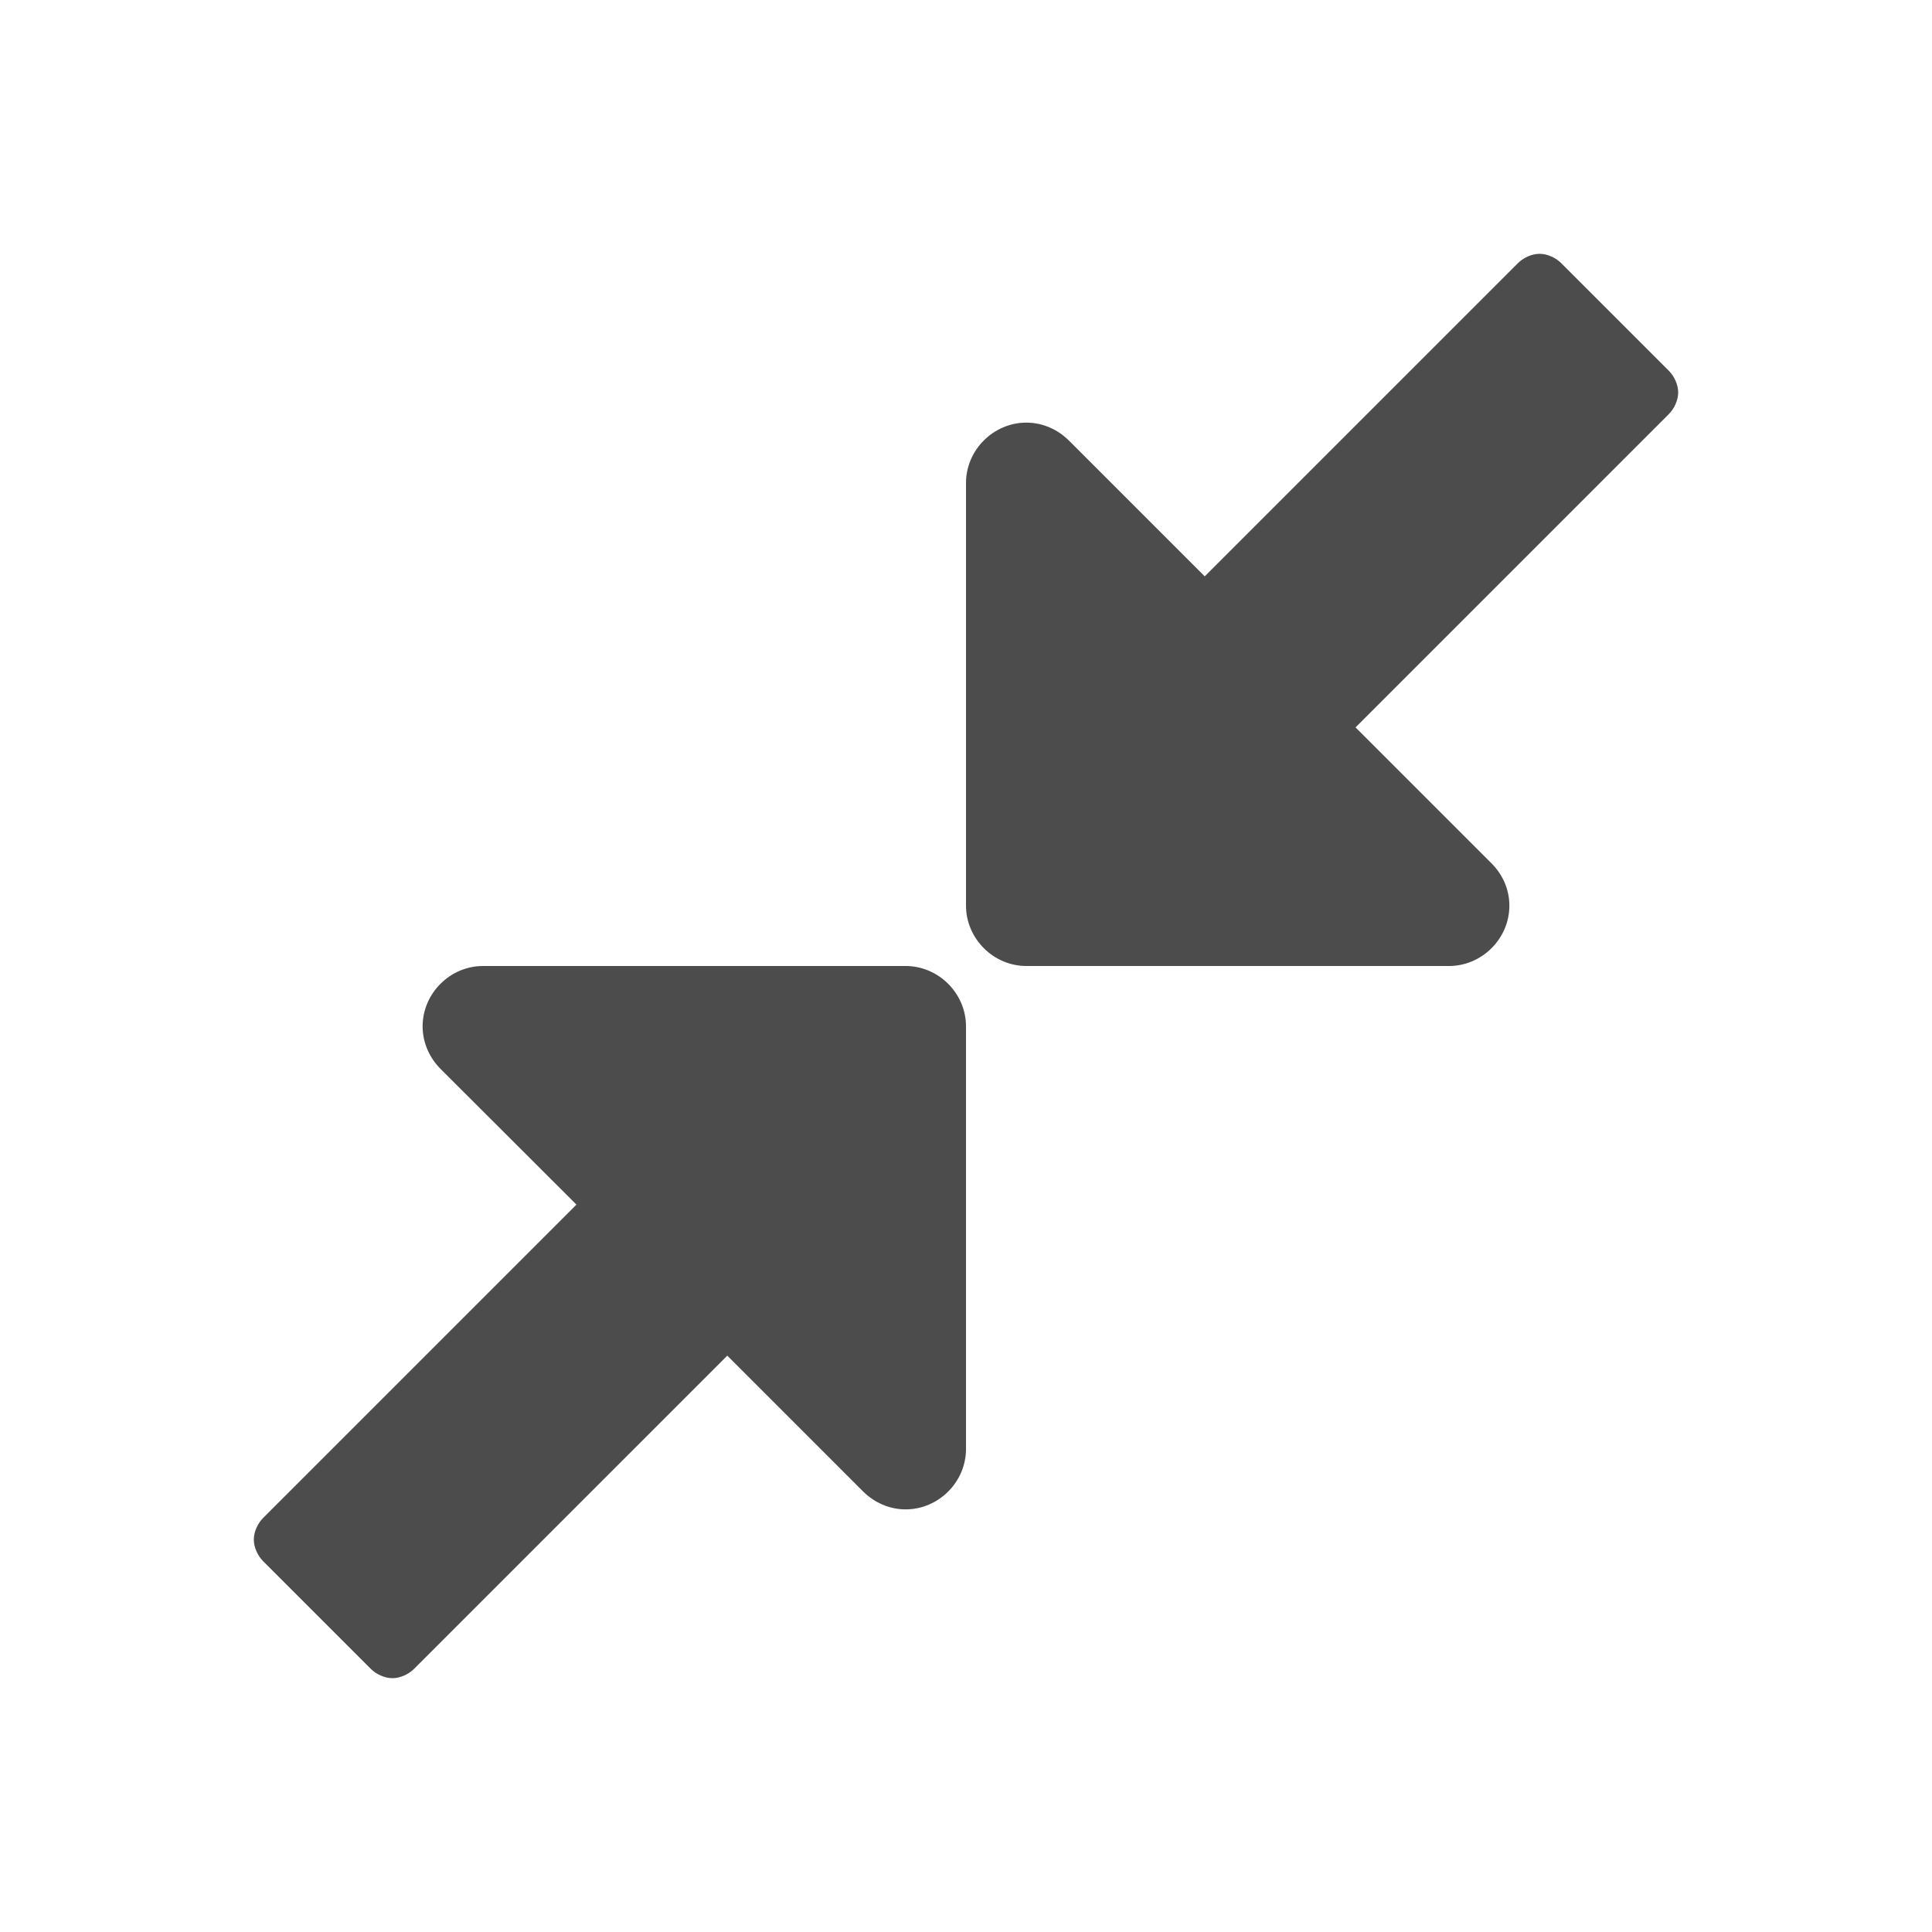 <?xml version="1.0" encoding="utf-8"?>
<!-- Generator: Adobe Illustrator 16.0.0, SVG Export Plug-In . SVG Version: 6.00 Build 0)  -->
<!DOCTYPE svg PUBLIC "-//W3C//DTD SVG 1.1//EN" "http://www.w3.org/Graphics/SVG/1.1/DTD/svg11.dtd">
<svg version="1.1" id="Layer_1" xmlns="http://www.w3.org/2000/svg" xmlns:xlink="http://www.w3.org/1999/xlink" x="0px" y="0px"
	 width="16px" height="16px" viewBox="0 0 16 16" enable-background="new 0 0 16 16" xml:space="preserve">
<g>
	<path fill="#4C4C4C" d="M8,12c0,0.273-0.227,0.5-0.5,0.5c-0.133,0-0.258-0.055-0.352-0.148l-1.125-1.125L3.43,13.82
		c-0.047,0.047-0.117,0.078-0.18,0.078s-0.133-0.031-0.18-0.078L2.18,12.93c-0.047-0.047-0.078-0.117-0.078-0.18
		s0.031-0.133,0.078-0.18l2.594-2.594L3.648,8.852C3.555,8.758,3.5,8.633,3.5,8.5C3.5,8.227,3.727,8,4,8h3.5C7.773,8,8,8.227,8,8.5
		V12z M13.82,3.43l-2.594,2.594l1.125,1.125C12.445,7.242,12.5,7.367,12.5,7.5C12.5,7.773,12.273,8,12,8H8.5C8.227,8,8,7.773,8,7.5
		V4c0-0.273,0.227-0.5,0.5-0.5c0.133,0,0.258,0.055,0.352,0.148l1.125,1.125L12.57,2.18c0.047-0.047,0.117-0.078,0.18-0.078
		s0.133,0.031,0.18,0.078L13.82,3.07c0.047,0.047,0.078,0.117,0.078,0.18S13.867,3.383,13.82,3.43z"/>
</g>
</svg>
